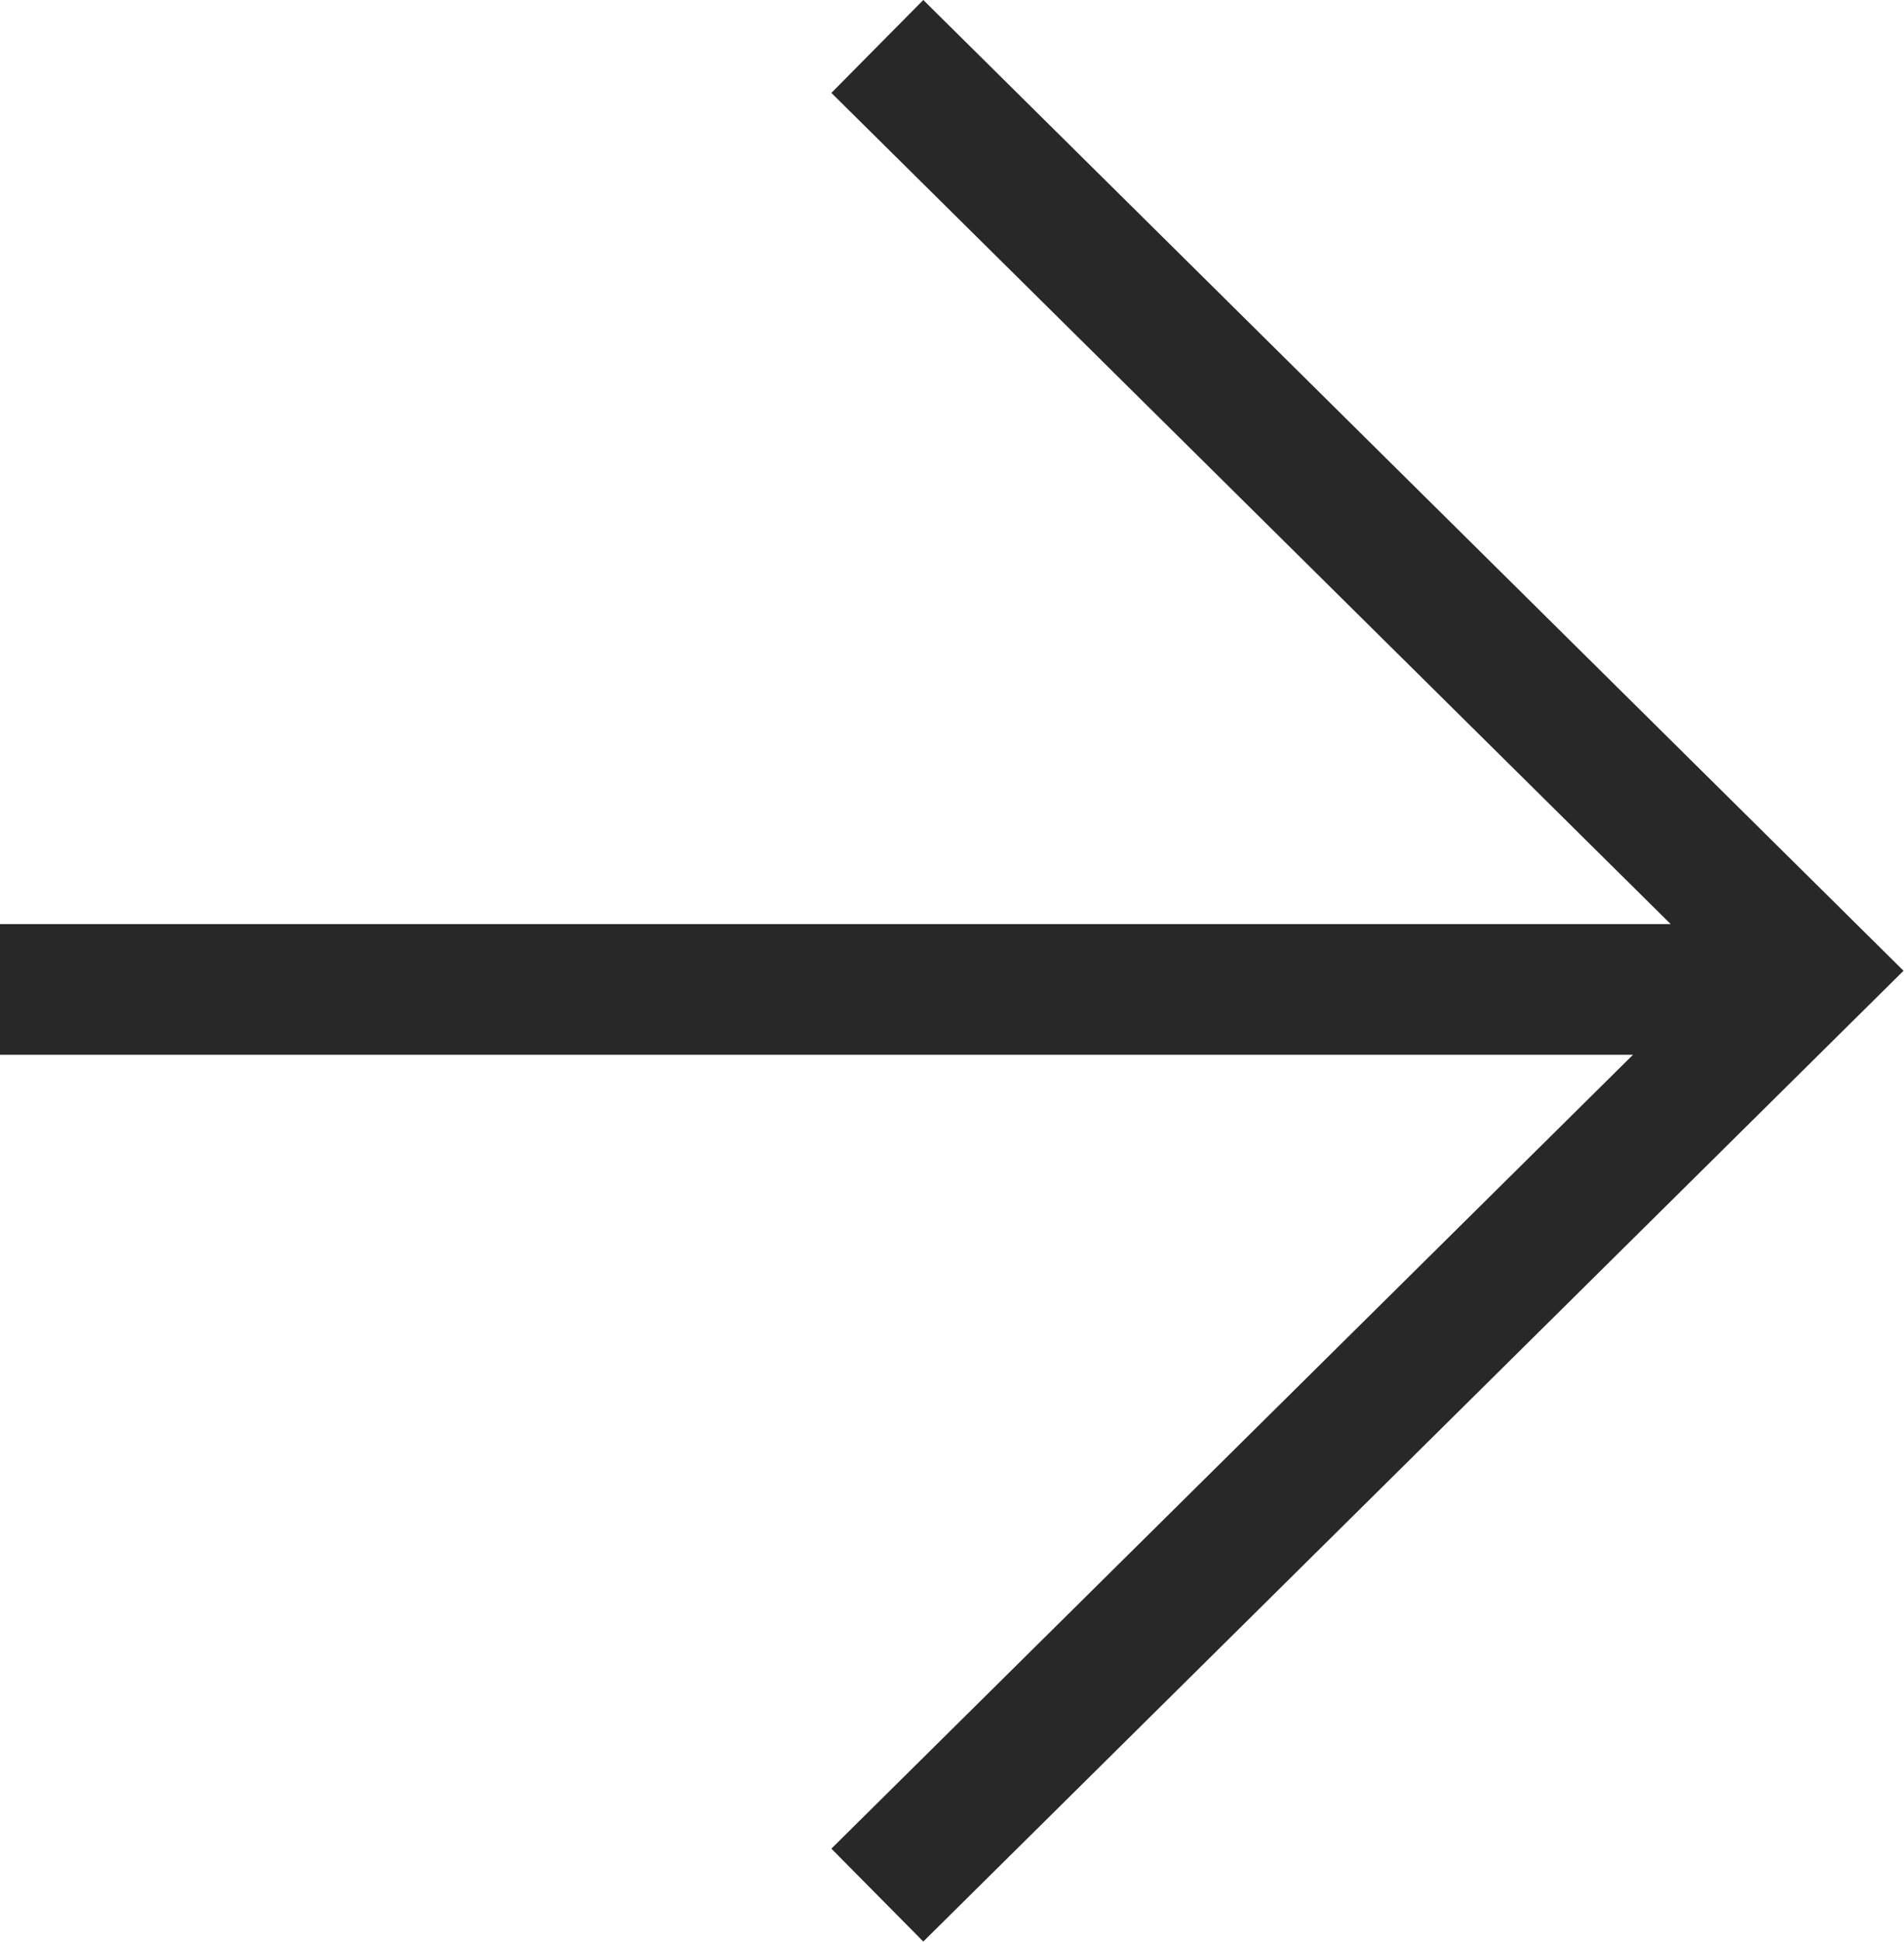 <svg width="102" height="104" viewBox="0 0 102 104" fill="none" xmlns="http://www.w3.org/2000/svg">
<path fill-rule="evenodd" clip-rule="evenodd" d="M49.462 103.975L101.975 51.987L49.462 3.88902e-05L44.538 4.975L89.5 49.487L-5.85442e-05 49.487L-5.91561e-05 56.487L87.48 56.487L44.538 99L49.462 103.975Z" fill="#282828"/>
</svg>

